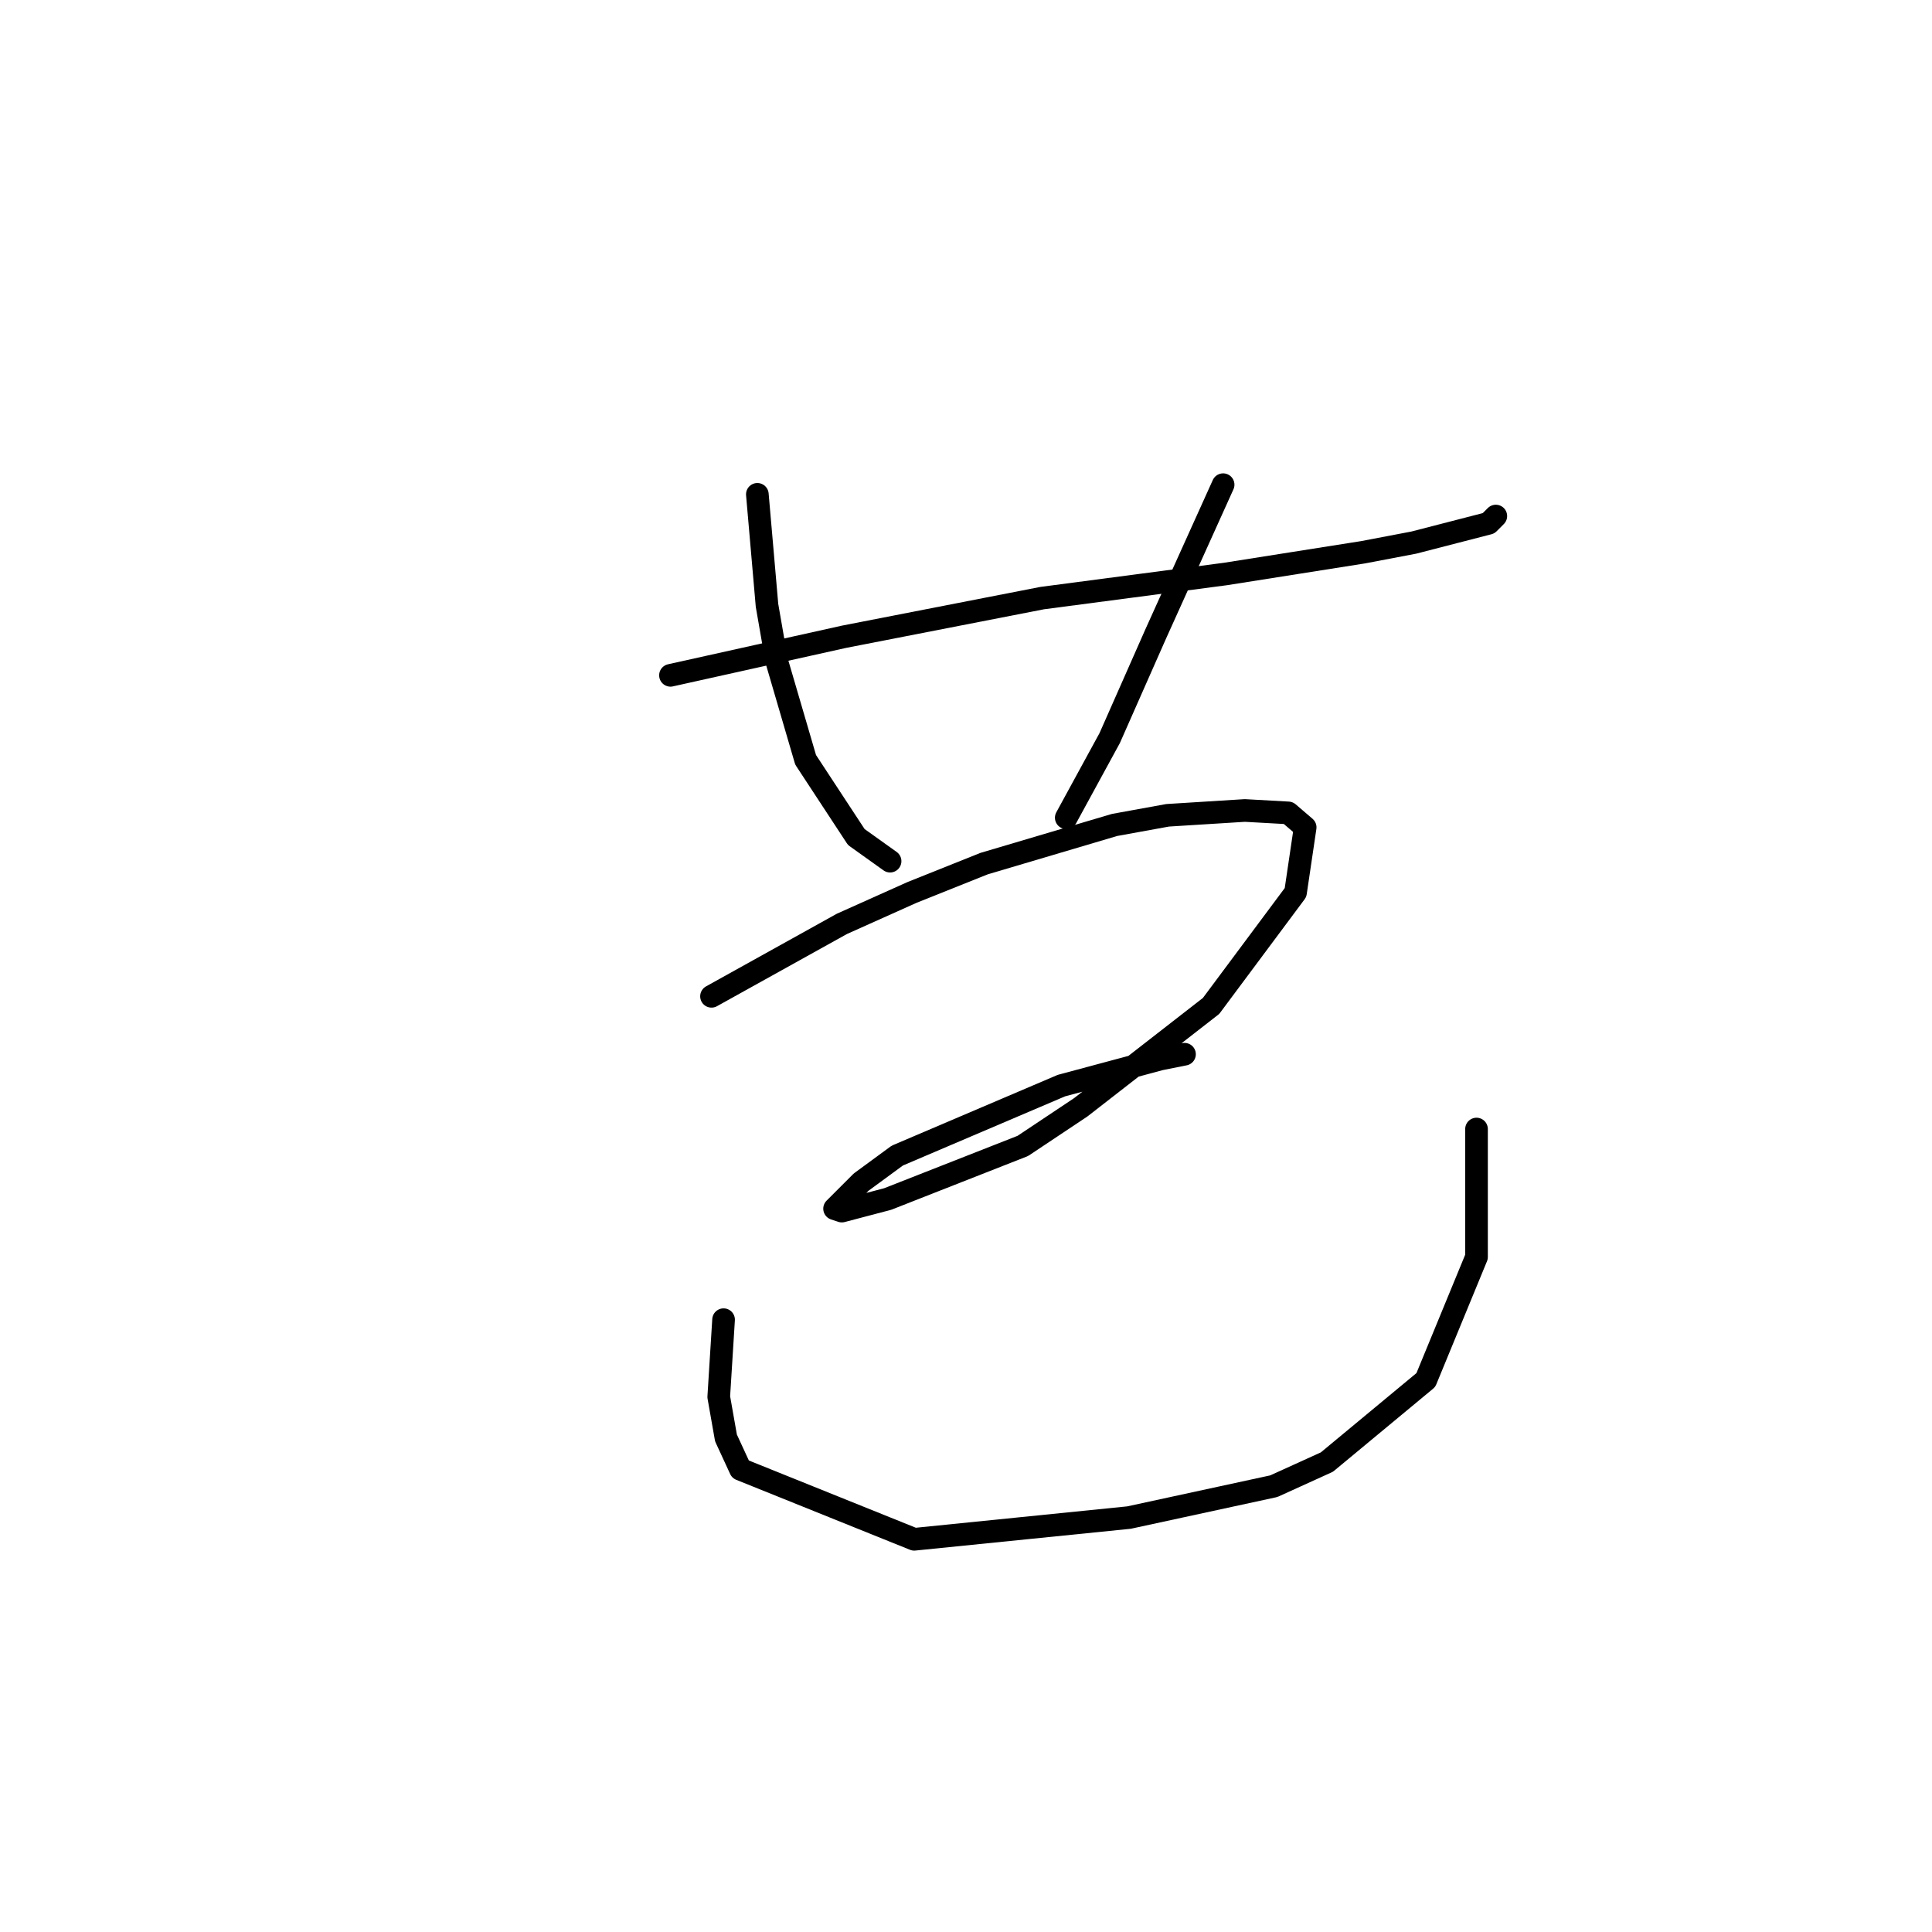 <?xml version="1.0" standalone="no"?>
    <svg width="256" height="256" xmlns="http://www.w3.org/2000/svg" version="1.1">
    <polyline stroke="black" stroke-width="3" stroke-linecap="round" fill="transparent" stroke-linejoin="round" points="88.841 89.485 100.353 86.927 111.865 84.369 138.087 79.253 162.389 76.055 180.616 73.177 187.332 71.898 197.245 69.34 198.204 68.38 198.204 68.38 " />
        <polyline stroke="black" stroke-width="3" stroke-linecap="round" fill="transparent" stroke-linejoin="round" points="100.353 65.502 100.993 72.857 101.632 80.212 102.911 87.567 106.749 100.678 113.464 110.91 117.941 114.108 117.941 114.108 " />
        <polyline stroke="black" stroke-width="3" stroke-linecap="round" fill="transparent" stroke-linejoin="round" points="162.07 64.223 157.593 74.136 153.116 84.049 147.04 97.8 141.284 108.352 141.284 108.352 " />
        <polyline stroke="black" stroke-width="3" stroke-linecap="round" fill="transparent" stroke-linejoin="round" points="94.278 132.015 102.911 127.219 111.545 122.422 120.819 118.265 130.412 114.428 147.68 109.311 154.715 108.032 164.948 107.393 170.703 107.713 172.942 109.631 171.663 118.265 160.471 133.294 143.203 146.725 135.528 151.841 117.621 158.876 111.545 160.475 110.586 160.155 114.104 156.638 118.9 153.12 140.645 143.847 153.755 140.329 156.953 139.69 156.953 139.69 " />
        <polyline stroke="black" stroke-width="3" stroke-linecap="round" fill="transparent" stroke-linejoin="round" points="95.877 174.865 95.557 179.981 95.237 185.098 96.196 190.534 98.115 194.691 121.139 203.964 149.598 201.086 168.785 196.929 175.82 193.732 188.931 182.859 195.646 166.551 195.646 149.603 195.646 149.603 " />
        </svg>